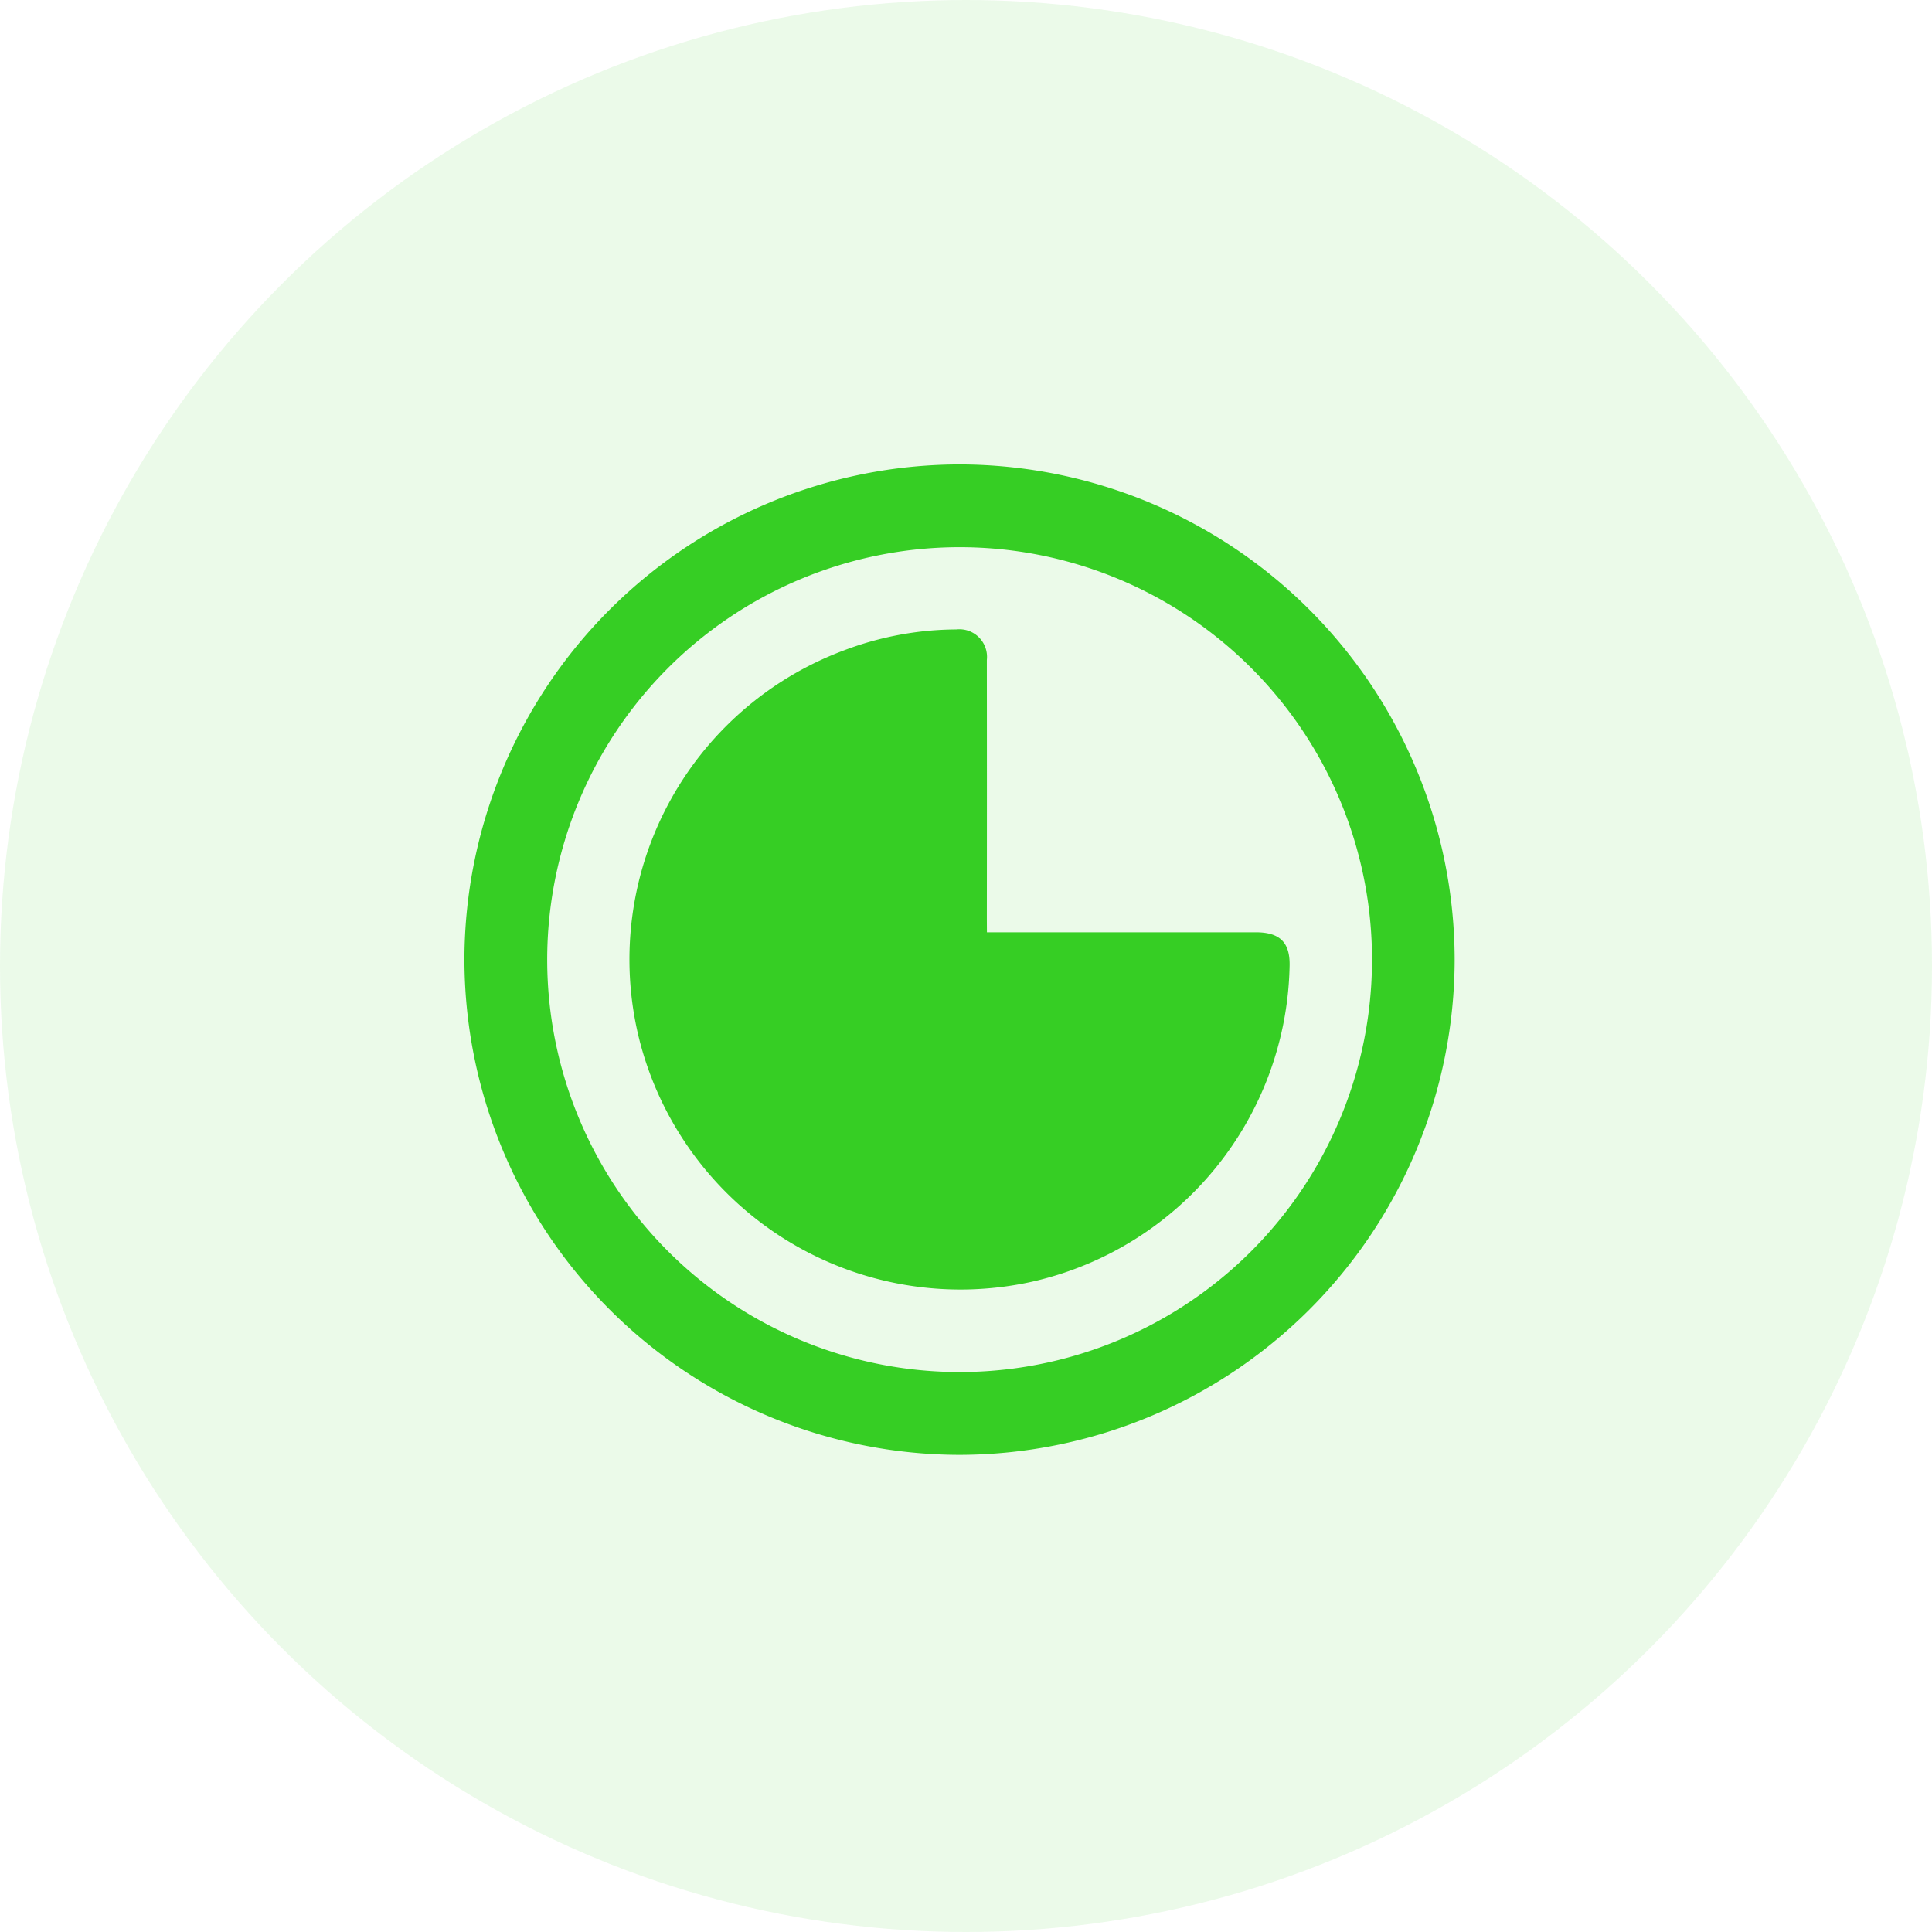 <svg xmlns="http://www.w3.org/2000/svg" width="104" height="104" viewBox="0 0 104 104">
  <g id="Grupo_5012" data-name="Grupo 5012" transform="translate(-460 -1595)">
    <circle id="Elipse_220" data-name="Elipse 220" cx="52" cy="52" r="52" transform="translate(460 1595)" fill="rgba(54,206,36,0.1)"/>
    <g id="Grupo_4694" data-name="Grupo 4694" transform="translate(-633.594 3212.21)">
      <path id="Trazado_2856" data-name="Trazado 2856" d="M1145.262-1592.21a26.694,26.694,0,0,1,26.637,26.672,26.7,26.7,0,0,1-26.668,26.644,26.7,26.7,0,0,1-26.637-26.726A26.694,26.694,0,0,1,1145.262-1592.21Zm-.041,4.455a22.207,22.207,0,0,0-22.171,22.24,22.206,22.206,0,0,0,22.2,22.164,22.205,22.205,0,0,0,22.2-22.215A22.2,22.2,0,0,0,1145.221-1587.755Z" fill="#36ce24"/>
      <path id="Trazado_2857" data-name="Trazado 2857" d="M1180.508-1533.31h14.472c1.323,0,1.87.567,1.82,1.879a17.781,17.781,0,0,1-13.85,16.928,17.831,17.831,0,0,1-21.19-13.183,17.758,17.758,0,0,1,11-20.779,17.274,17.274,0,0,1,6.1-1.148,1.488,1.488,0,0,1,1.644,1.645q.007,6.975,0,13.95Z" transform="translate(-33.788 -33.715)" fill="#36ce24"/>
    </g>
  </g>
</svg>
